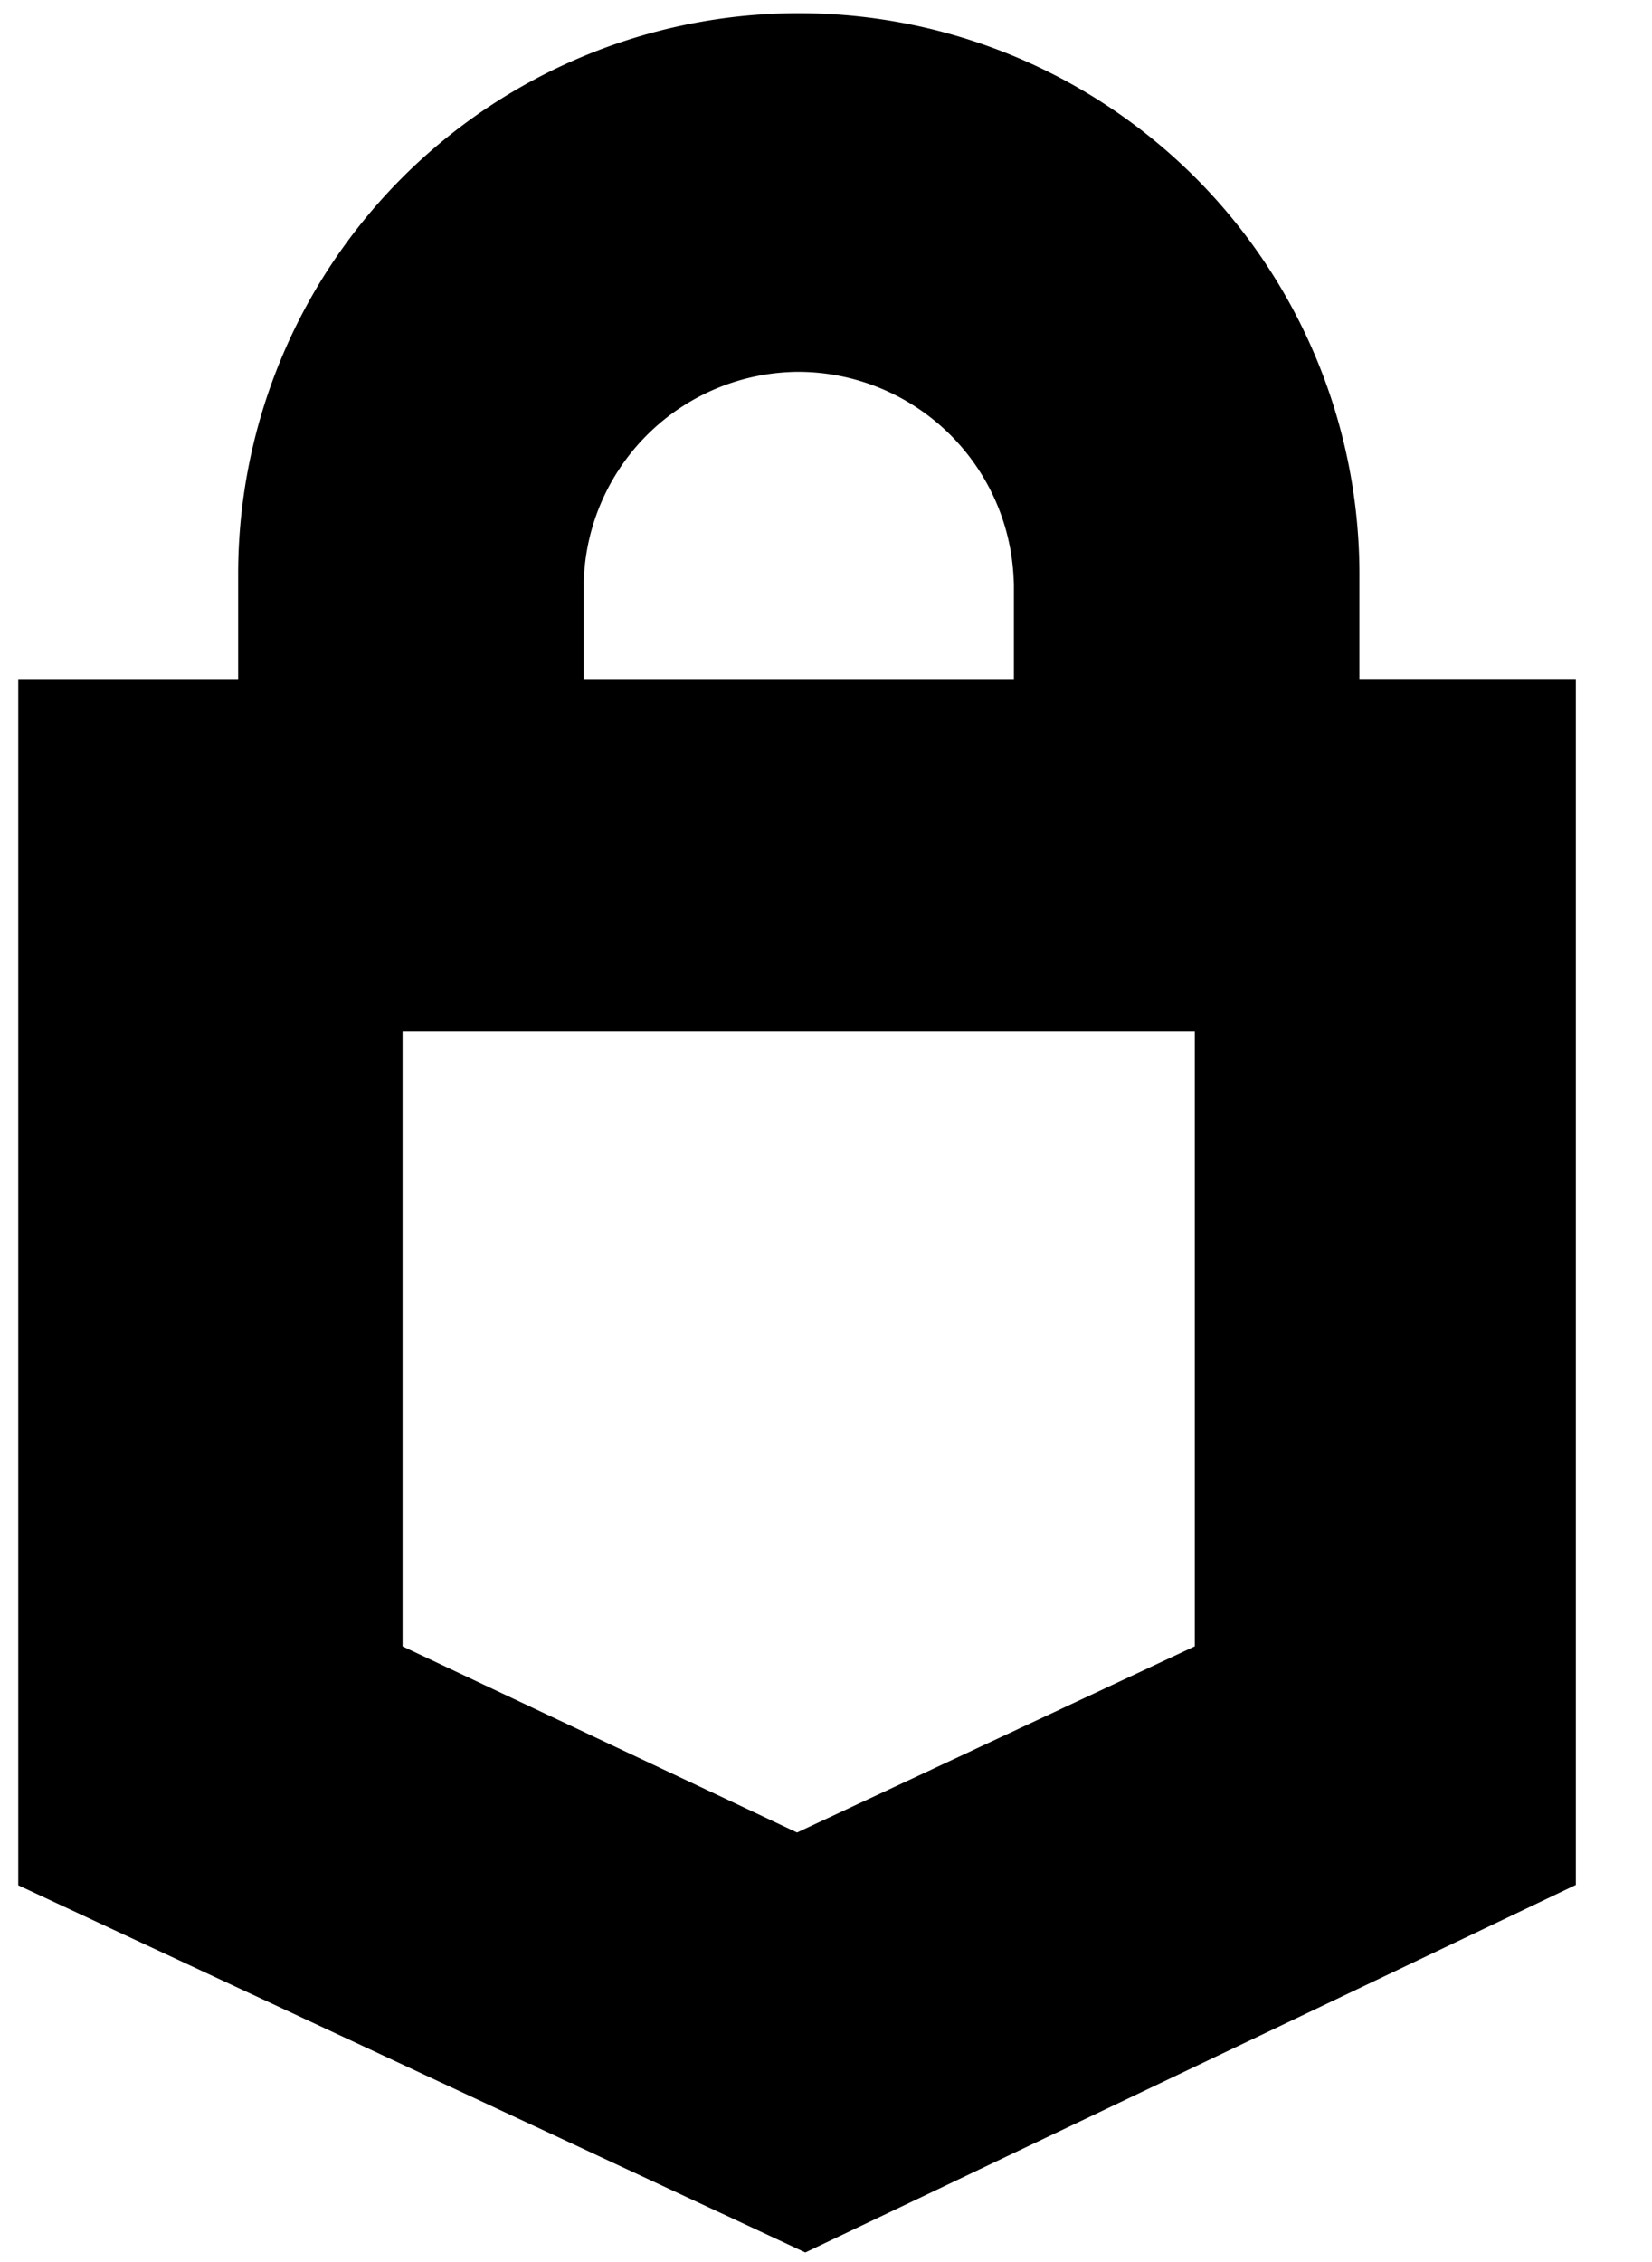 <svg xmlns="http://www.w3.org/2000/svg" fill="none" viewBox="0 0 19 26"><path fill="#000" fill-rule="evenodd" stroke="#000" d="M3.239 8.304V6.6a5.948 5.948 0 0 1 11.896 0v1.703h2.489V21.35L9.26 25.337l-8.55-3.986V8.304h2.528Zm2.974 0h5.948V6.6h-.005a2.984 2.984 0 0 0-2.969-2.826 2.984 2.984 0 0 0-2.97 2.826h-.004v1.703ZM4.13 11.359v7.882l5.036 2.374 5.076-2.374v-7.882H4.13Z" clip-rule="evenodd"/></svg>